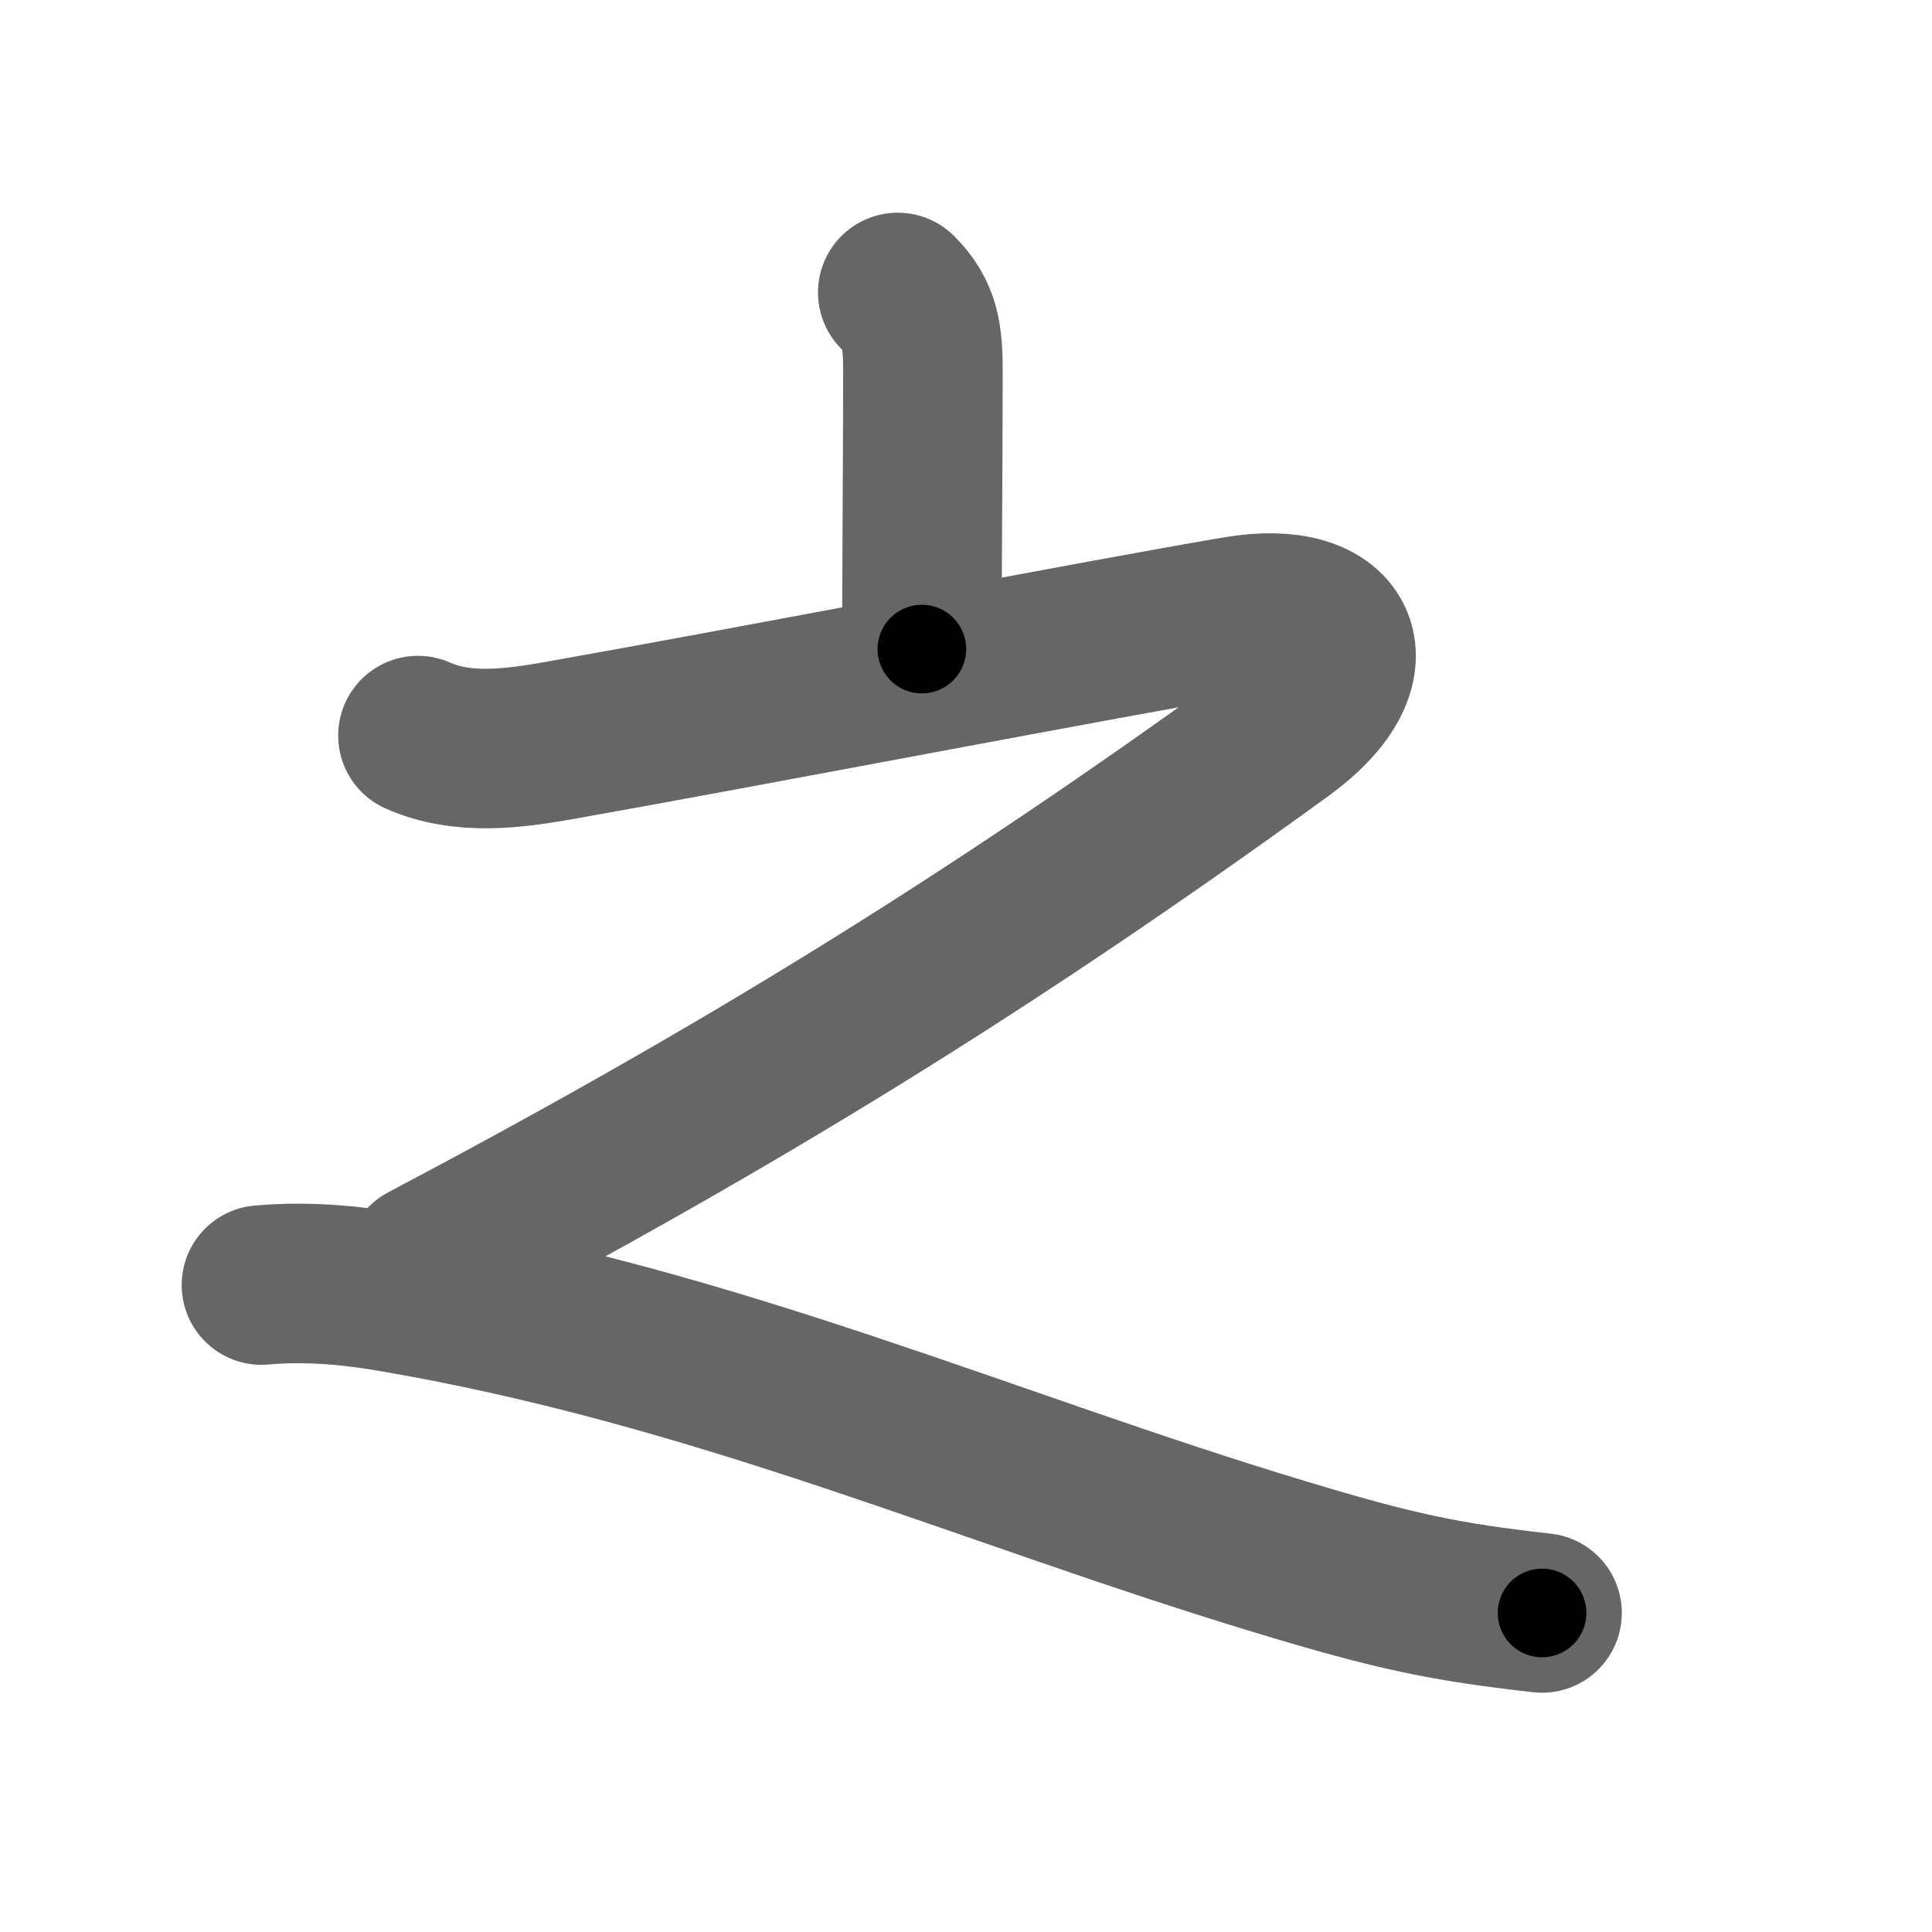 <svg xmlns="http://www.w3.org/2000/svg" width="109" height="109" viewBox="0 0 109 109" id="4e4b"><g fill="none" stroke="#666" stroke-width="9" stroke-linecap="round" stroke-linejoin="round"><g><g><g><path d="M50.65,16.5c1.3,1.3,1.42,2.5,1.42,4.52c0,3.9-0.06,12.06-0.06,15.6" /></g><path d="M23.58,41.5c2.54,1.13,5.41,0.73,8.07,0.26c10.23-1.81,30.92-5.79,38.18-7.01c5.92-1,7.65,2.76,2.5,6.5C55.62,53.38,41.5,62,24,71.25" /></g><path d="M14.75,72.5c2.75-0.25,5.37,0.07,7.17,0.37c18.58,3.13,33.83,10,50.39,14.99C78.76,89.81,81.5,90.38,87,91" /></g></g><g fill="none" stroke="#000" stroke-width="5" stroke-linecap="round" stroke-linejoin="round"><g><g><g><path d="M50.65,16.5c1.3,1.3,1.42,2.5,1.42,4.52c0,3.9-0.06,12.06-0.06,15.6" stroke-dasharray="20.499" stroke-dashoffset="20.499"><animate attributeName="stroke-dashoffset" values="20.499;20.499;0" dur="0.205s" fill="freeze" begin="0s;4e4b.click" /></path></g><path d="M23.58,41.5c2.54,1.13,5.41,0.73,8.07,0.26c10.23-1.81,30.92-5.79,38.18-7.01c5.92-1,7.65,2.76,2.5,6.5C55.62,53.38,41.5,62,24,71.25" stroke-dasharray="116.155" stroke-dashoffset="116.155"><animate attributeName="stroke-dashoffset" values="116.155" fill="freeze" begin="4e4b.click" /><animate attributeName="stroke-dashoffset" values="116.155;116.155;0" keyTimes="0;0.19;1" dur="1.078s" fill="freeze" begin="0s;4e4b.click" /></path></g><path d="M14.75,72.5c2.75-0.25,5.37,0.07,7.17,0.37c18.58,3.13,33.83,10,50.39,14.99C78.76,89.81,81.5,90.38,87,91" stroke-dasharray="74.882" stroke-dashoffset="74.882"><animate attributeName="stroke-dashoffset" values="74.882" fill="freeze" begin="4e4b.click" /><animate attributeName="stroke-dashoffset" values="74.882;74.882;0" keyTimes="0;0.657;1" dur="1.641s" fill="freeze" begin="0s;4e4b.click" /></path></g></g></svg>